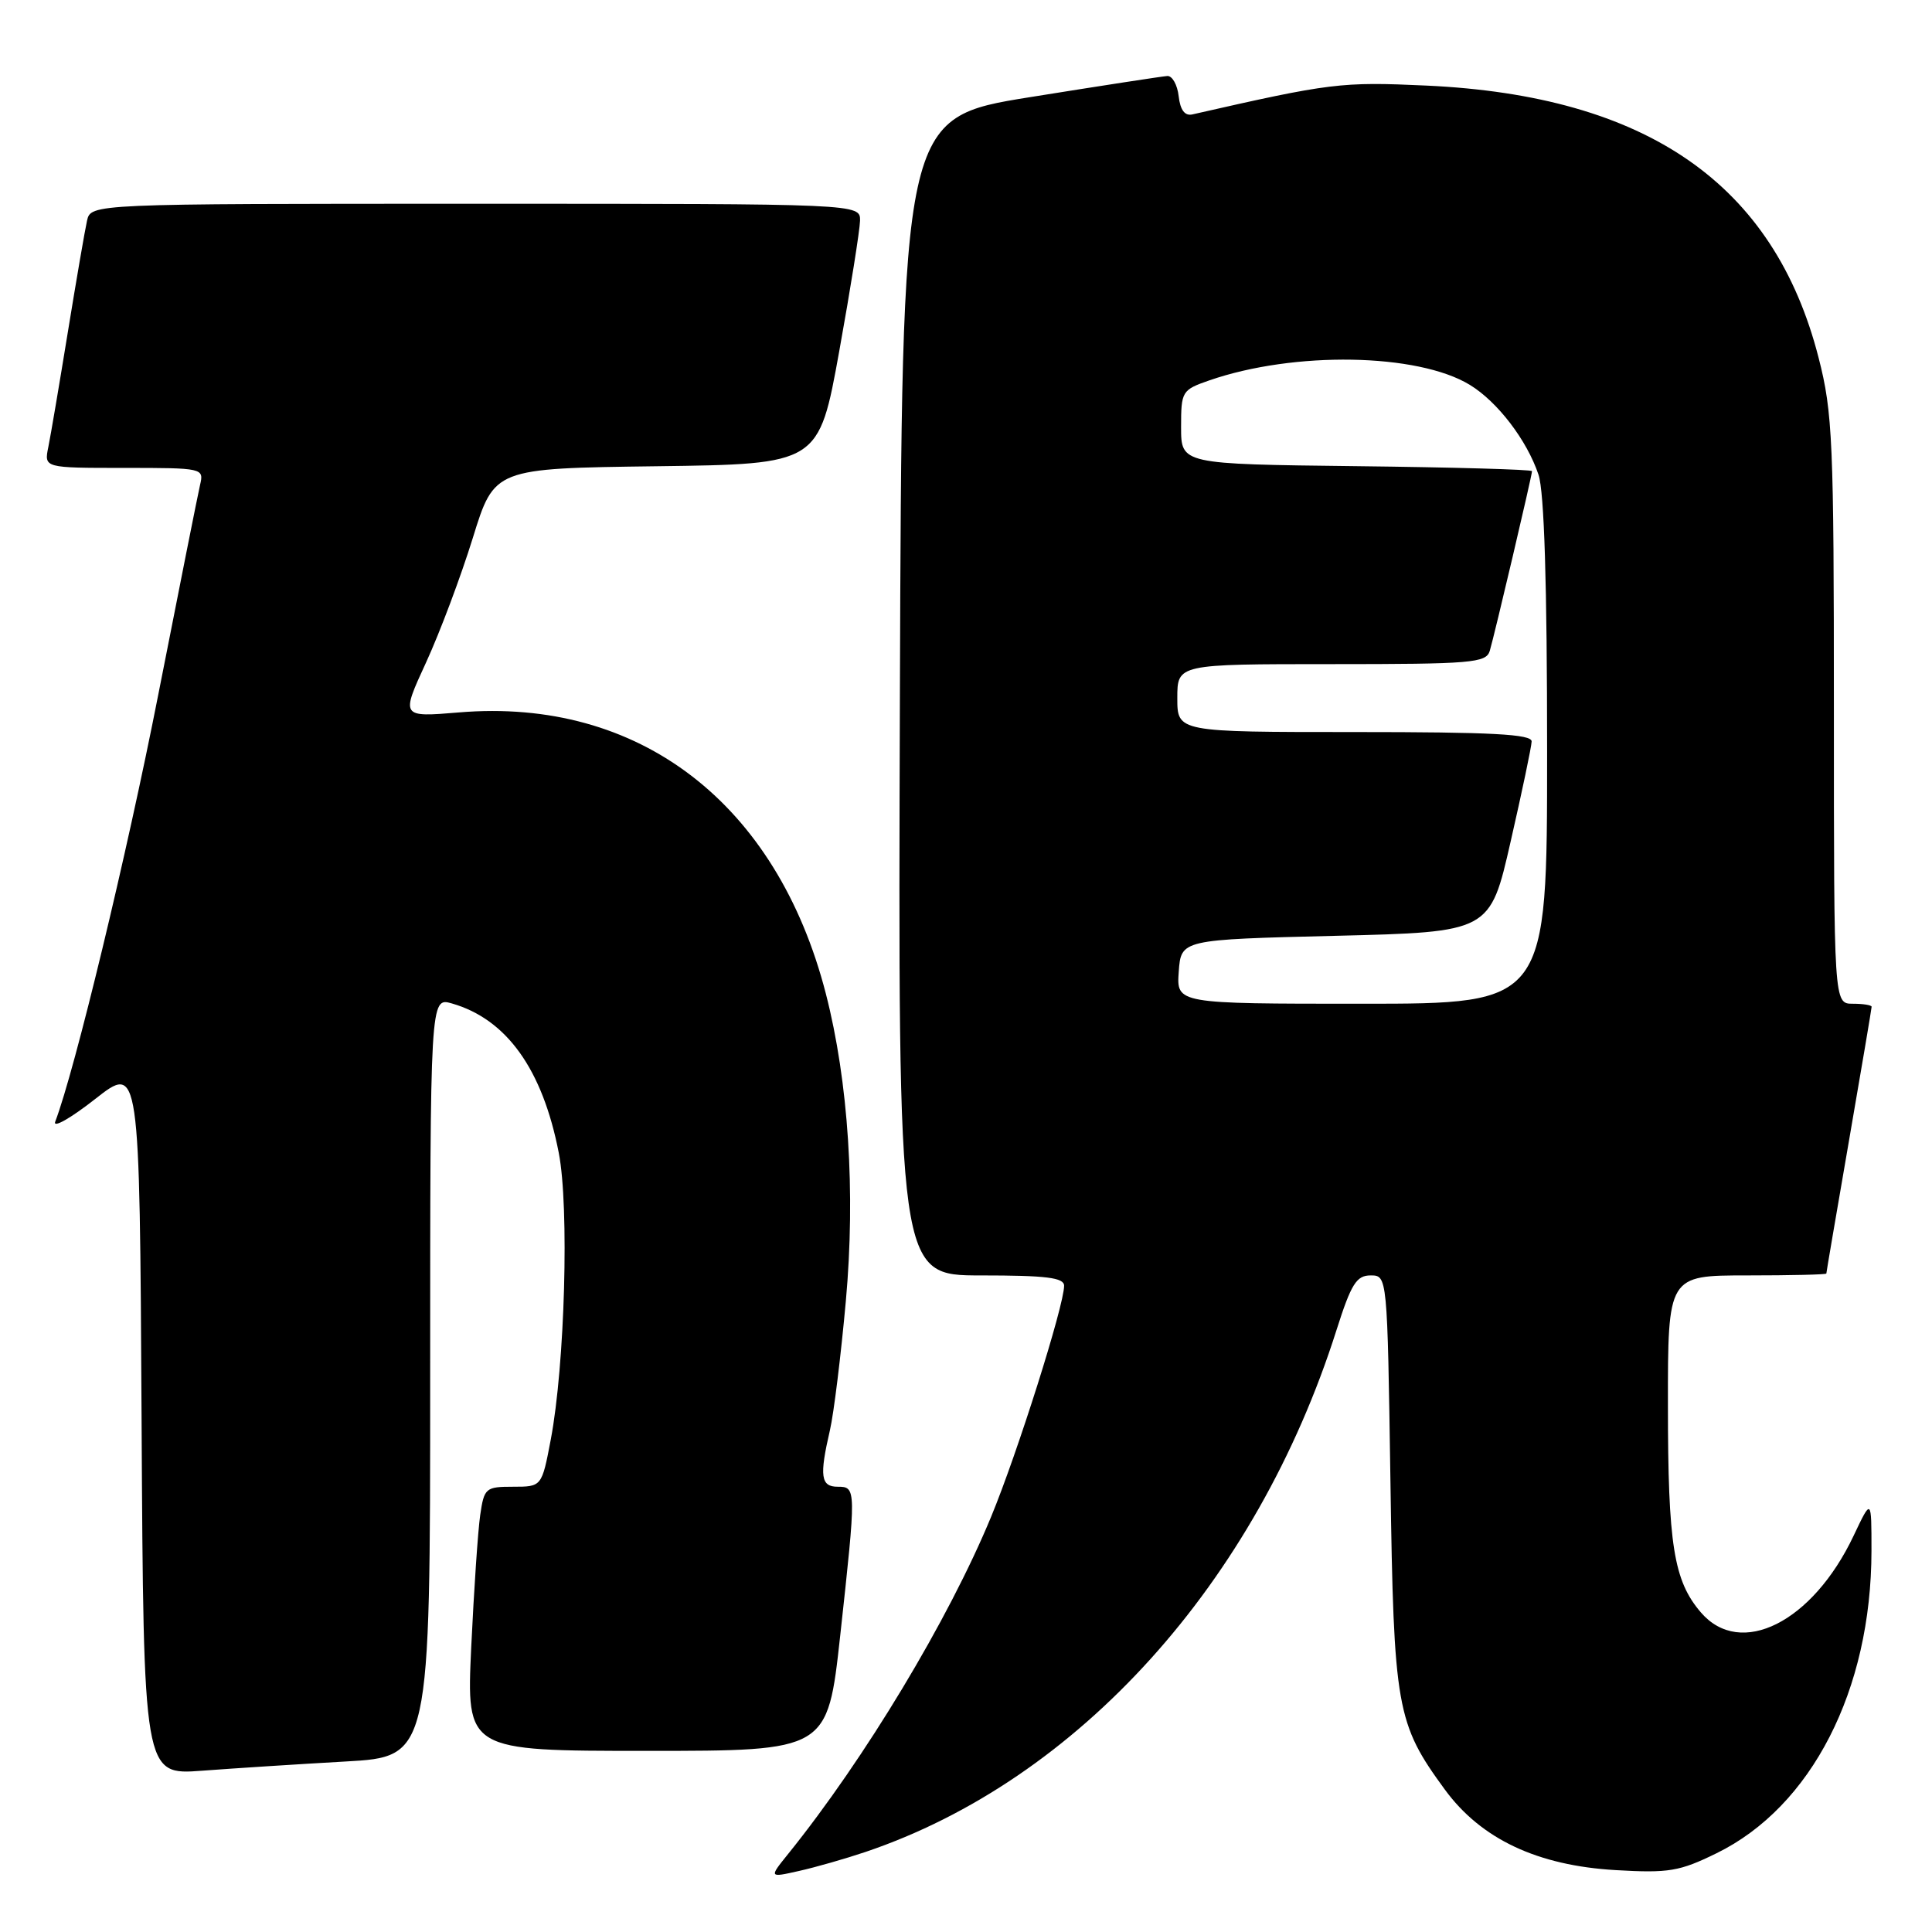 <?xml version="1.0" encoding="UTF-8" standalone="no"?>
<!DOCTYPE svg PUBLIC "-//W3C//DTD SVG 1.1//EN" "http://www.w3.org/Graphics/SVG/1.1/DTD/svg11.dtd" >
<svg xmlns="http://www.w3.org/2000/svg" xmlns:xlink="http://www.w3.org/1999/xlink" version="1.1" viewBox="0 0 256 256">
 <g >
 <path fill="currentColor"
d=" M 114.69 245.39 C 142.88 235.86 166.46 209.72 177.09 176.25 C 179.04 170.12 179.74 169.00 181.61 169.00 C 183.83 169.00 183.83 169.00 184.24 196.25 C 184.68 226.40 185.03 228.36 191.46 237.14 C 196.25 243.68 203.72 247.20 214.09 247.80 C 221.12 248.21 222.54 247.97 227.44 245.57 C 240.04 239.41 247.96 223.94 247.98 205.50 C 247.98 198.50 247.98 198.50 245.61 203.50 C 240.17 214.98 230.63 219.76 225.38 213.66 C 221.77 209.46 221.01 204.70 221.01 186.25 C 221.00 169.00 221.00 169.00 231.50 169.00 C 237.28 169.00 242.00 168.89 242.00 168.75 C 242.00 168.61 243.35 160.69 245.00 151.15 C 246.65 141.61 248.00 133.62 248.00 133.40 C 248.00 133.18 246.88 133.00 245.50 133.00 C 243.00 133.00 243.00 133.00 243.00 94.16 C 243.00 58.48 242.84 54.68 240.98 47.43 C 235.09 24.38 218.25 12.69 189.00 11.34 C 177.70 10.82 176.33 10.99 158.00 15.16 C 157.00 15.39 156.39 14.59 156.18 12.75 C 156.01 11.24 155.33 10.03 154.68 10.07 C 154.03 10.11 145.85 11.37 136.50 12.87 C 119.50 15.60 119.50 15.60 119.24 92.30 C 118.99 169.00 118.99 169.00 129.99 169.00 C 138.65 169.00 141.00 169.29 141.00 170.37 C 141.00 172.98 134.82 192.54 131.32 201.00 C 125.68 214.64 114.61 233.03 104.43 245.66 C 101.89 248.81 101.89 248.81 105.88 247.91 C 108.08 247.42 112.05 246.28 114.69 245.39 Z  M 45.75 233.41 C 57.00 232.78 57.00 232.78 57.00 182.46 C 57.00 132.14 57.00 132.14 59.87 132.96 C 67.13 135.04 71.89 141.69 74.04 152.76 C 75.44 159.94 74.85 180.90 72.98 190.75 C 71.79 197.00 71.79 197.00 67.98 197.00 C 64.35 197.00 64.15 197.17 63.63 200.75 C 63.33 202.81 62.80 210.69 62.44 218.25 C 61.80 232.00 61.80 232.00 85.72 232.00 C 109.65 232.00 109.65 232.00 111.33 216.75 C 113.47 197.20 113.47 197.00 111.00 197.00 C 108.75 197.00 108.56 195.60 109.97 189.51 C 110.48 187.31 111.43 179.60 112.08 172.37 C 113.38 158.02 112.42 143.29 109.43 131.67 C 102.92 106.39 84.68 92.40 60.81 94.40 C 53.11 95.04 53.11 95.04 56.46 87.77 C 58.30 83.77 61.08 76.35 62.65 71.28 C 65.50 62.06 65.50 62.06 87.00 61.78 C 108.50 61.50 108.50 61.50 111.21 46.50 C 112.70 38.25 113.93 30.49 113.96 29.25 C 114.00 27.00 114.00 27.00 63.02 27.00 C 12.04 27.00 12.04 27.00 11.53 29.25 C 11.25 30.49 10.11 37.12 8.99 44.00 C 7.87 50.88 6.71 57.74 6.40 59.25 C 5.84 62.00 5.84 62.00 16.44 62.00 C 26.92 62.00 27.03 62.03 26.51 64.25 C 26.22 65.49 23.74 77.97 20.98 92.00 C 16.81 113.26 9.90 141.87 7.32 148.62 C 6.97 149.53 9.34 148.19 12.59 145.64 C 18.50 141.00 18.50 141.00 18.76 188.10 C 19.02 235.21 19.02 235.21 26.76 234.63 C 31.02 234.31 39.56 233.76 45.75 233.41 Z  M 156.19 128.75 C 156.50 124.50 156.50 124.50 176.97 124.00 C 197.44 123.50 197.44 123.50 200.17 111.50 C 201.68 104.90 202.93 98.94 202.95 98.25 C 202.99 97.28 197.66 97.00 179.50 97.00 C 156.00 97.00 156.00 97.00 156.00 92.50 C 156.00 88.00 156.00 88.00 176.43 88.00 C 195.02 88.00 196.91 87.84 197.40 86.25 C 198.01 84.22 203.00 63.01 203.00 62.43 C 203.00 62.21 192.54 61.92 179.75 61.77 C 156.50 61.50 156.50 61.50 156.50 56.60 C 156.50 51.84 156.60 51.67 160.25 50.40 C 171.49 46.51 187.84 46.79 194.75 50.99 C 198.43 53.23 202.33 58.33 203.86 62.90 C 204.62 65.17 205.00 77.38 205.00 99.65 C 205.00 133.00 205.00 133.00 180.44 133.00 C 155.89 133.00 155.89 133.00 156.19 128.75 Z "/>
</g>
</svg>